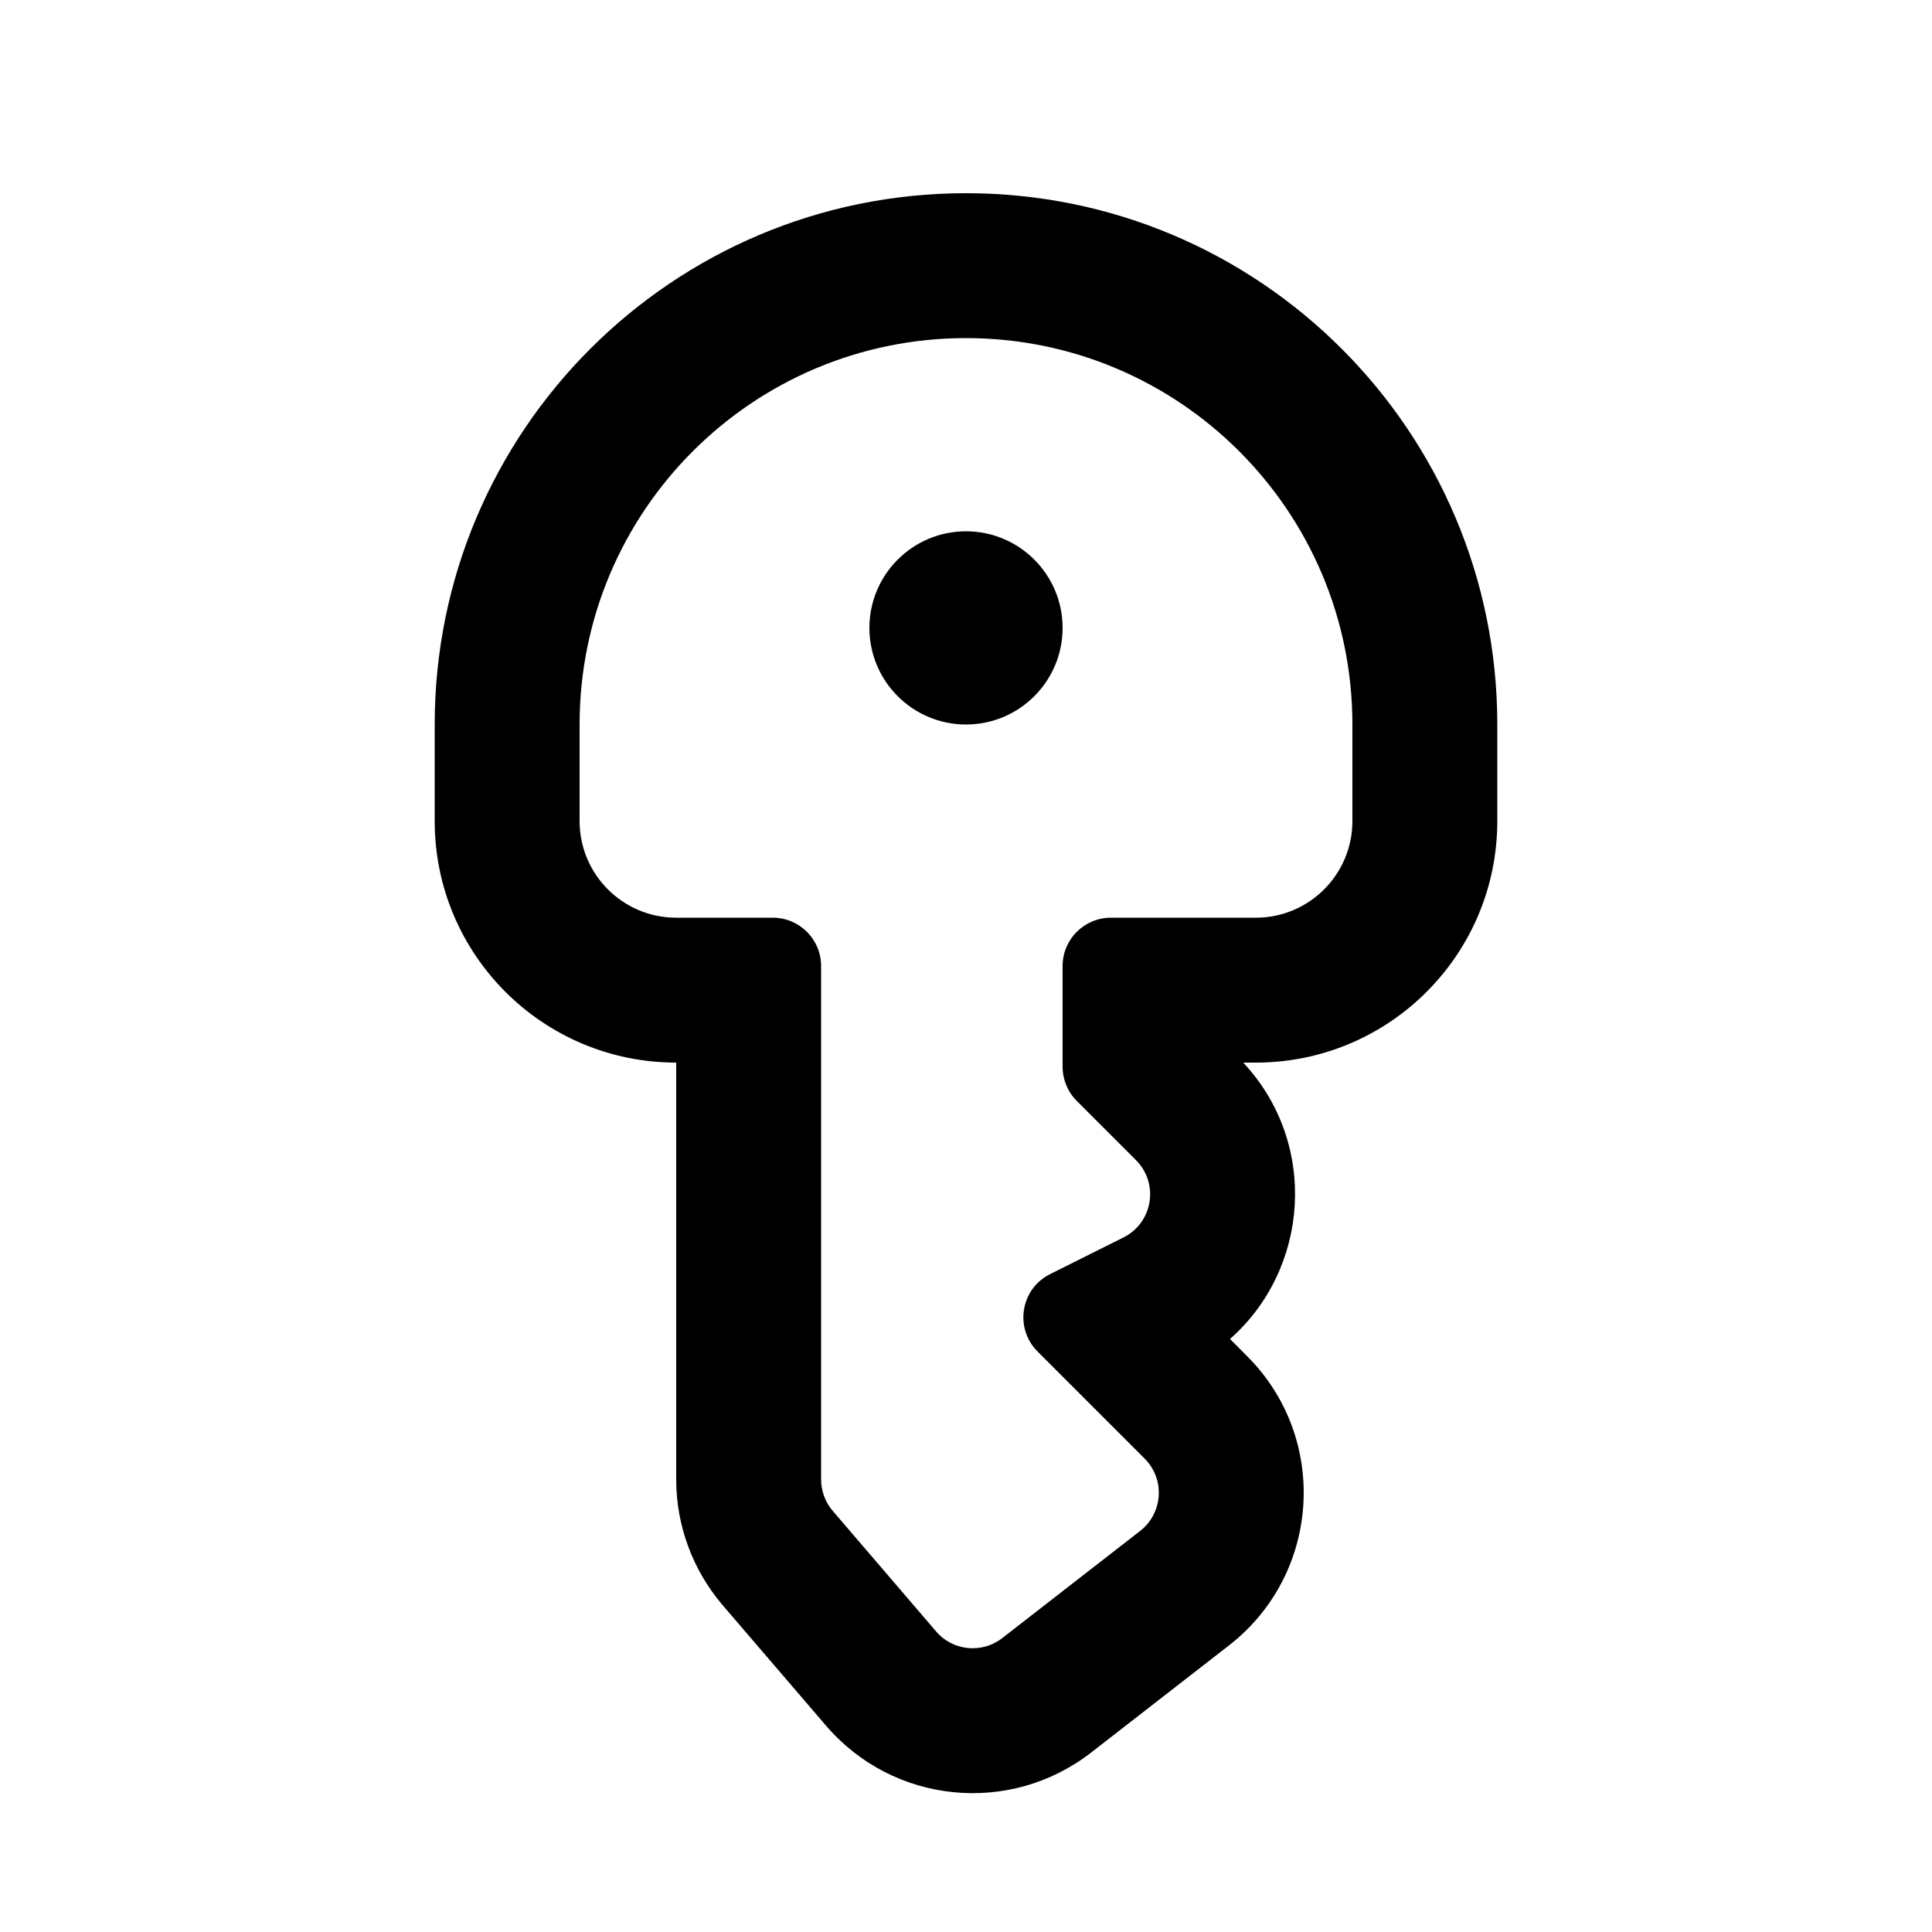 <svg width="20" height="20" viewBox="0 0 20 20" fill="none" xmlns="http://www.w3.org/2000/svg">
<path d="M11 6.5C11 7.052 10.552 7.5 10 7.5C9.448 7.5 9 7.052 9 6.5C9 5.948 9.448 5.5 10 5.5C10.552 5.5 11 5.948 11 6.5Z" fill="black"/>
<path fill-rule="evenodd" clip-rule="evenodd" d="M4.5 7.5C4.5 4.462 6.962 2 10 2C13.038 2 15.5 4.462 15.5 7.5V8.5C15.5 9.881 14.381 11 13 11H12.87C13.654 11.84 13.553 13.139 12.733 13.861L12.91 14.039C13.761 14.889 13.673 16.293 12.724 17.032L11.297 18.141C10.454 18.797 9.246 18.675 8.551 17.864L7.481 16.617C7.171 16.254 7 15.793 7 15.315V11C5.619 11 4.5 9.881 4.5 8.5V7.5ZM6 7.5C6 5.291 7.791 3.5 10 3.5C12.209 3.5 14 5.291 14 7.5V8.5C14 9.052 13.552 9.5 13 9.5H11.5C11.224 9.5 11 9.724 11 10V11.043C11 11.175 11.053 11.303 11.146 11.396L11.759 12.009C12.001 12.251 11.935 12.658 11.63 12.81L10.87 13.19C10.565 13.342 10.499 13.749 10.741 13.991L11.85 15.1C12.062 15.312 12.04 15.663 11.803 15.848L10.376 16.957C10.166 17.121 9.863 17.091 9.69 16.888L8.62 15.64C8.543 15.55 8.5 15.434 8.5 15.315V10C8.5 9.724 8.276 9.5 8 9.5H7C6.448 9.5 6 9.052 6 8.5V7.5Z" fill="black"/>
</svg>
